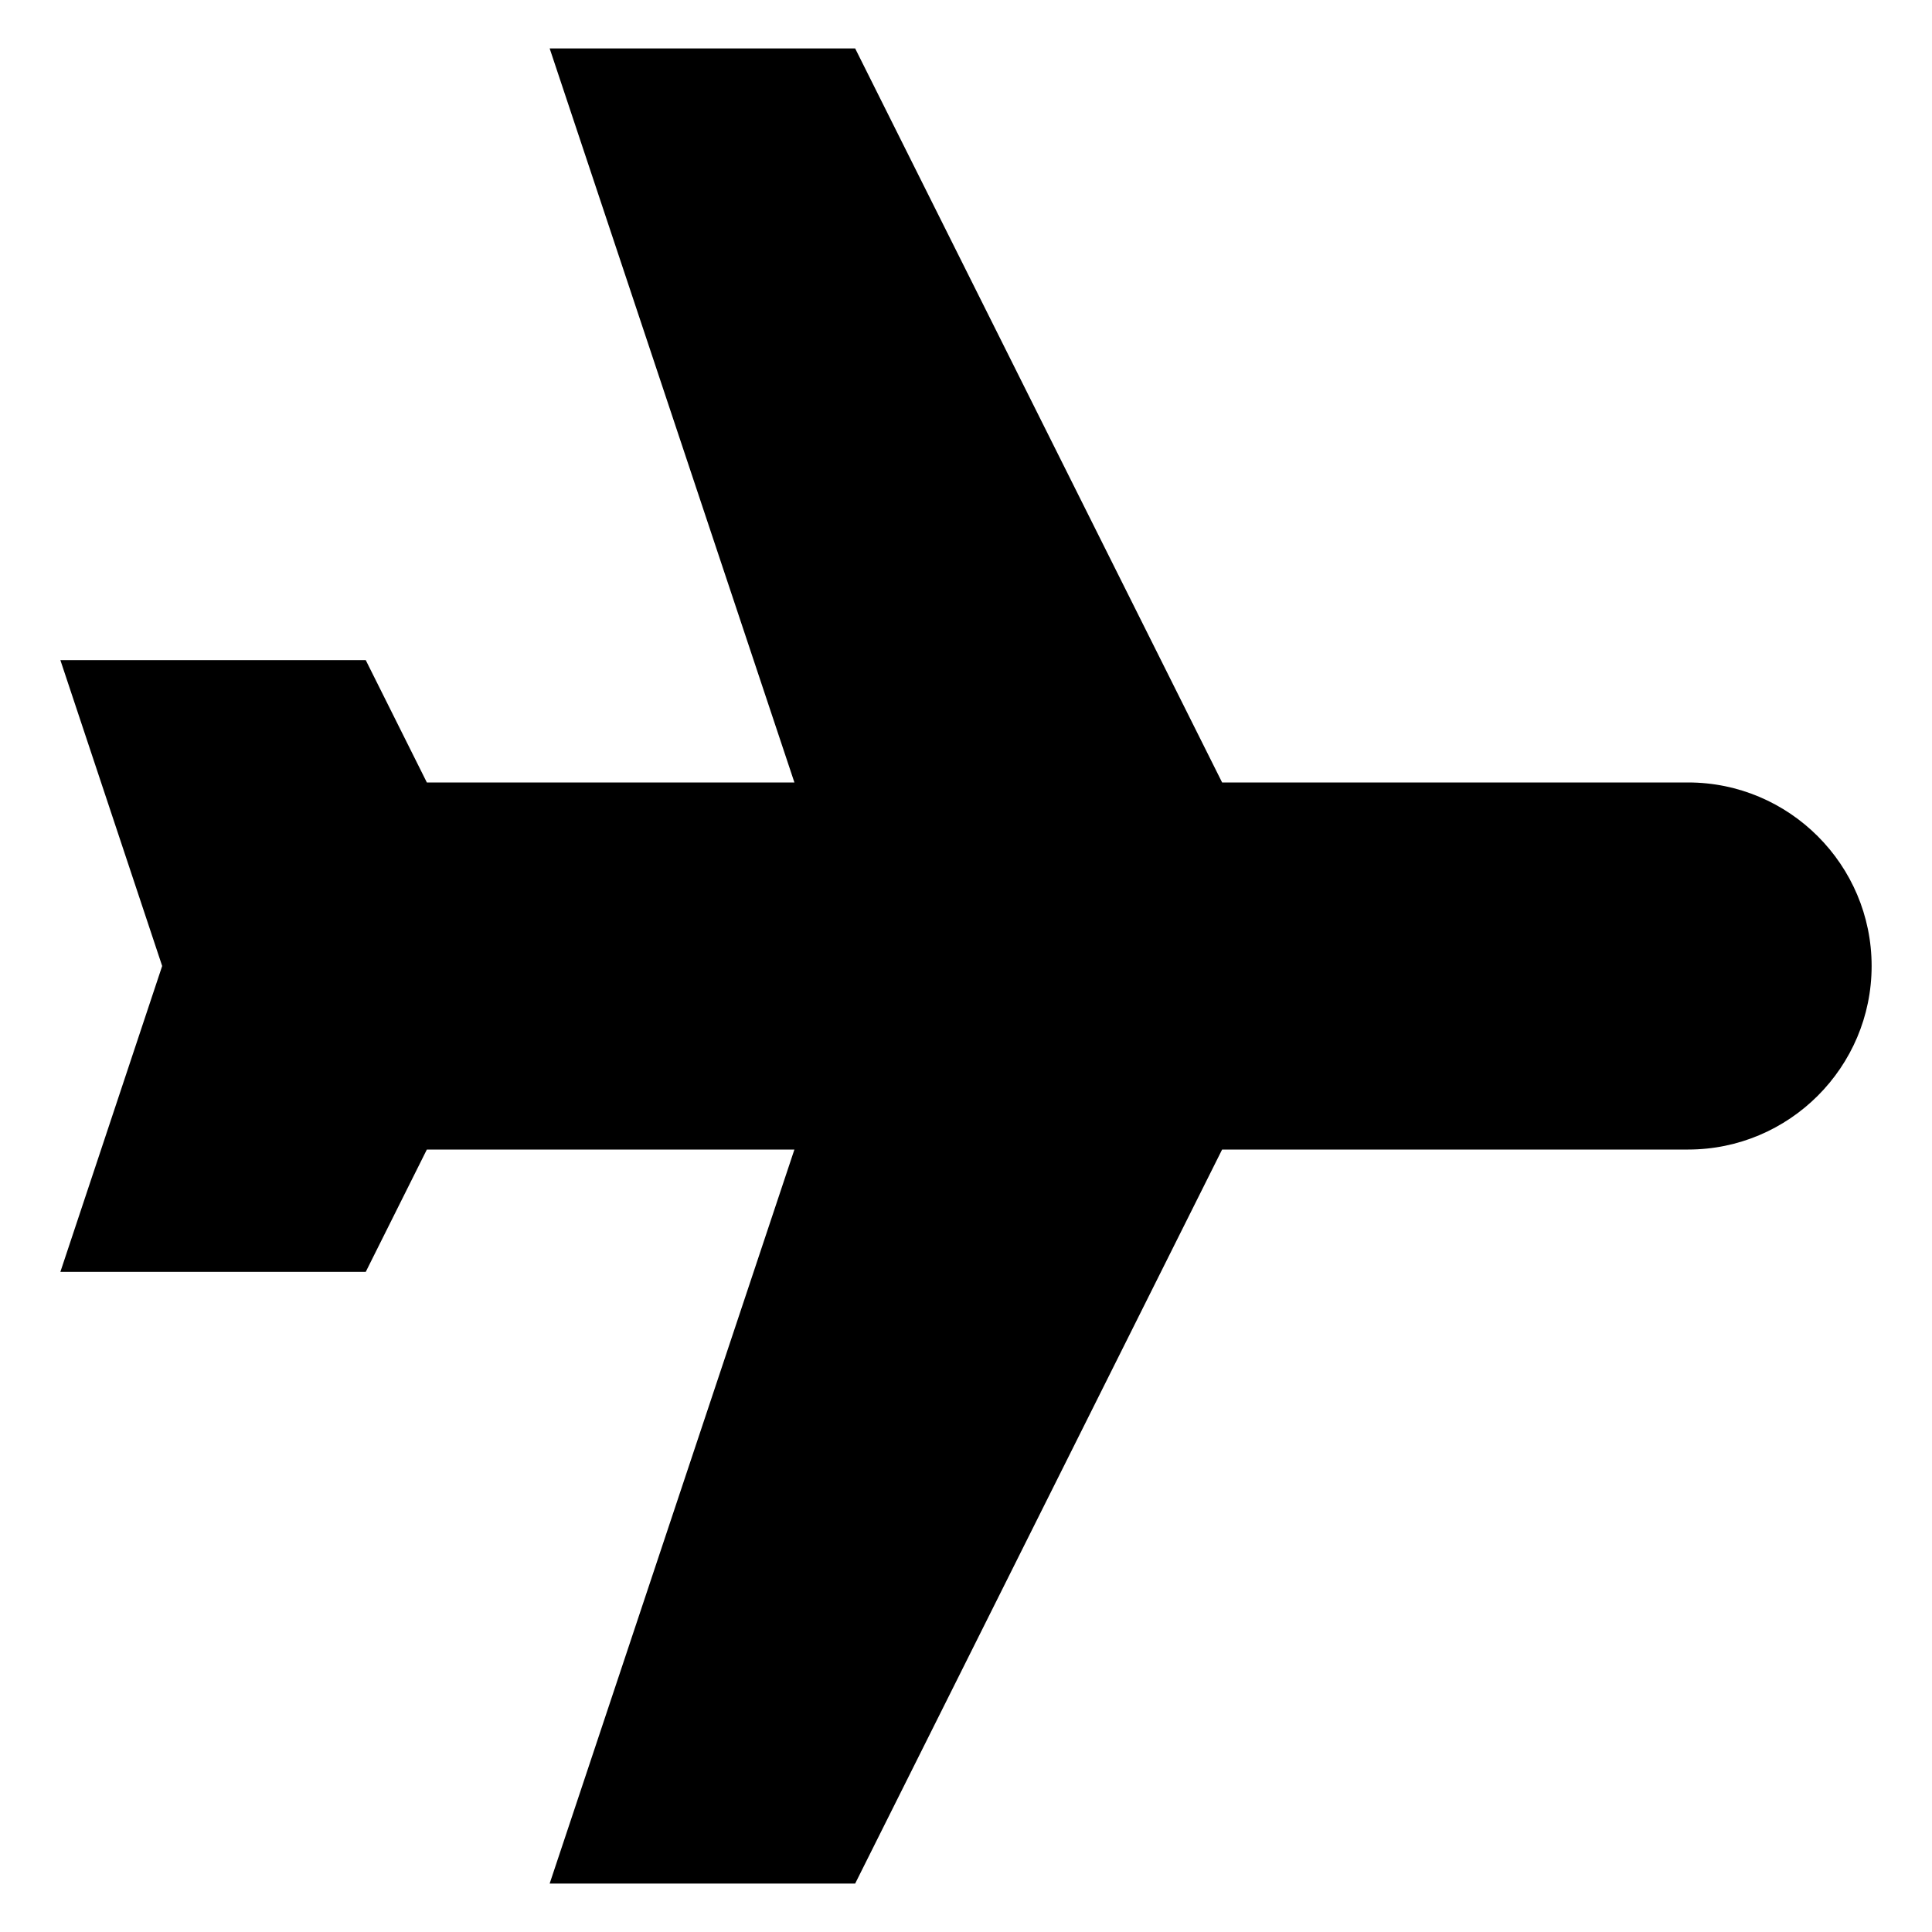 ﻿<?xml version="1.0" encoding="utf-8"?>
<!DOCTYPE svg PUBLIC "-//W3C//DTD SVG 1.1//EN" "http://www.w3.org/Graphics/SVG/1.1/DTD/svg11.dtd">
<svg xmlns="http://www.w3.org/2000/svg" xmlns:xlink="http://www.w3.org/1999/xlink" version="1.1" baseProfile="full" width="16" height="16" viewBox="0 0 16.00 16.00" enable-background="new 0 0 16.00 16.00" xml:space="preserve">
	<path fill="#000000" fill-opacity="1" stroke-width="1.333" stroke-linejoin="miter" d="M 6.579,6.48L 3.535,6.48L 3.029,5.467L 0.5,5.467L 1.343,8L 0.5,10.533L 3.029,10.533L 3.535,9.52L 6.579,9.52L 4.552,15.599L 7.082,15.599L 10.121,9.52L 13.98,9.52C 14.818,9.52 15.5,8.838 15.5,8C 15.5,7.162 14.818,6.48 13.98,6.48L 10.121,6.48L 7.082,0.401L 4.552,0.401"/>
</svg>
